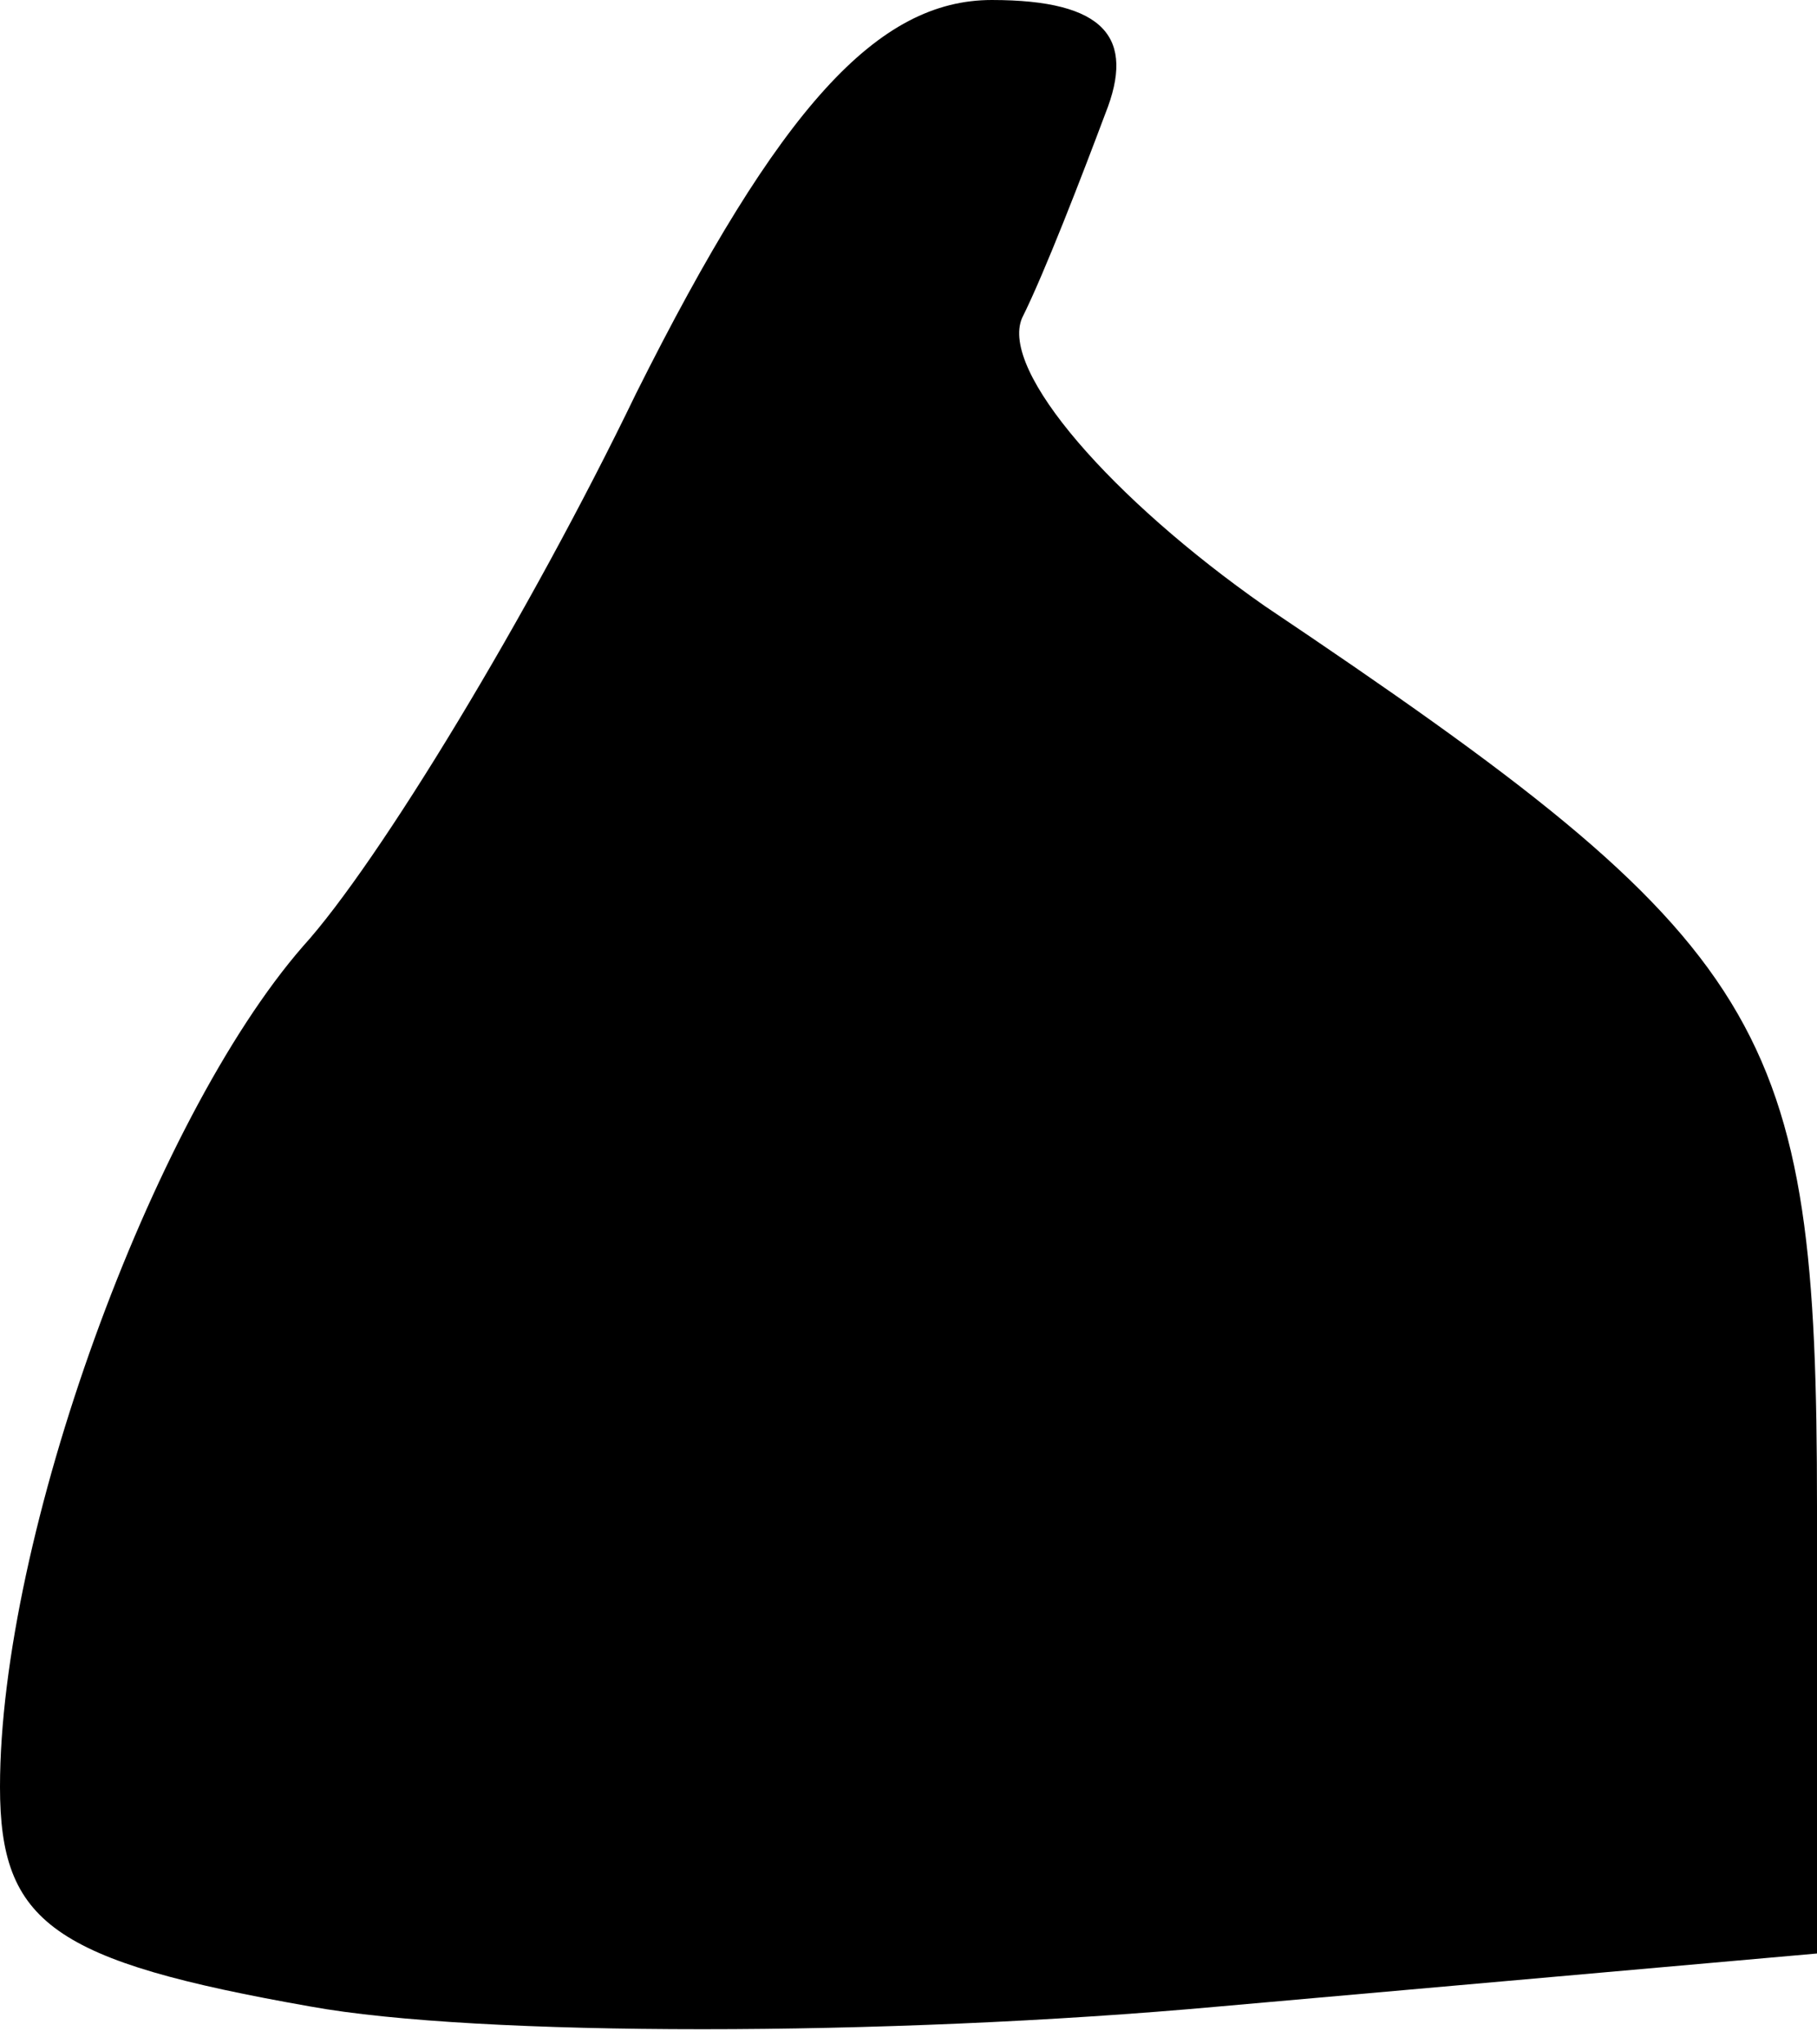 <?xml version="1.0" standalone="no"?>
<!DOCTYPE svg PUBLIC "-//W3C//DTD SVG 20010904//EN"
 "http://www.w3.org/TR/2001/REC-SVG-20010904/DTD/svg10.dtd">
<svg version="1.0" xmlns="http://www.w3.org/2000/svg"
 width="24pt" height="27pt" viewBox="0 0 24 27"
 preserveAspectRatio="xMidYMid meet">
<g transform="translate(0,27) scale(0.1,-0.1)"
fill="#000000" stroke="none">
<path fill="#000000" stroke="none" d="M84 218 c-14 -29 -34 -62 -44 -73 -20
-23 -40 -78 -40 -111 0 -18 7 -23 41 -29 22 -4 76 -4 120 0 l79 7 0 59 c0 64
-6 74 -73 119 -20 14 -35 31 -32 38 3 6 8 19 11 27 4 10 0 15 -15 15 -15 0
-28 -14 -47 -52z"/>
</g>
</svg>
